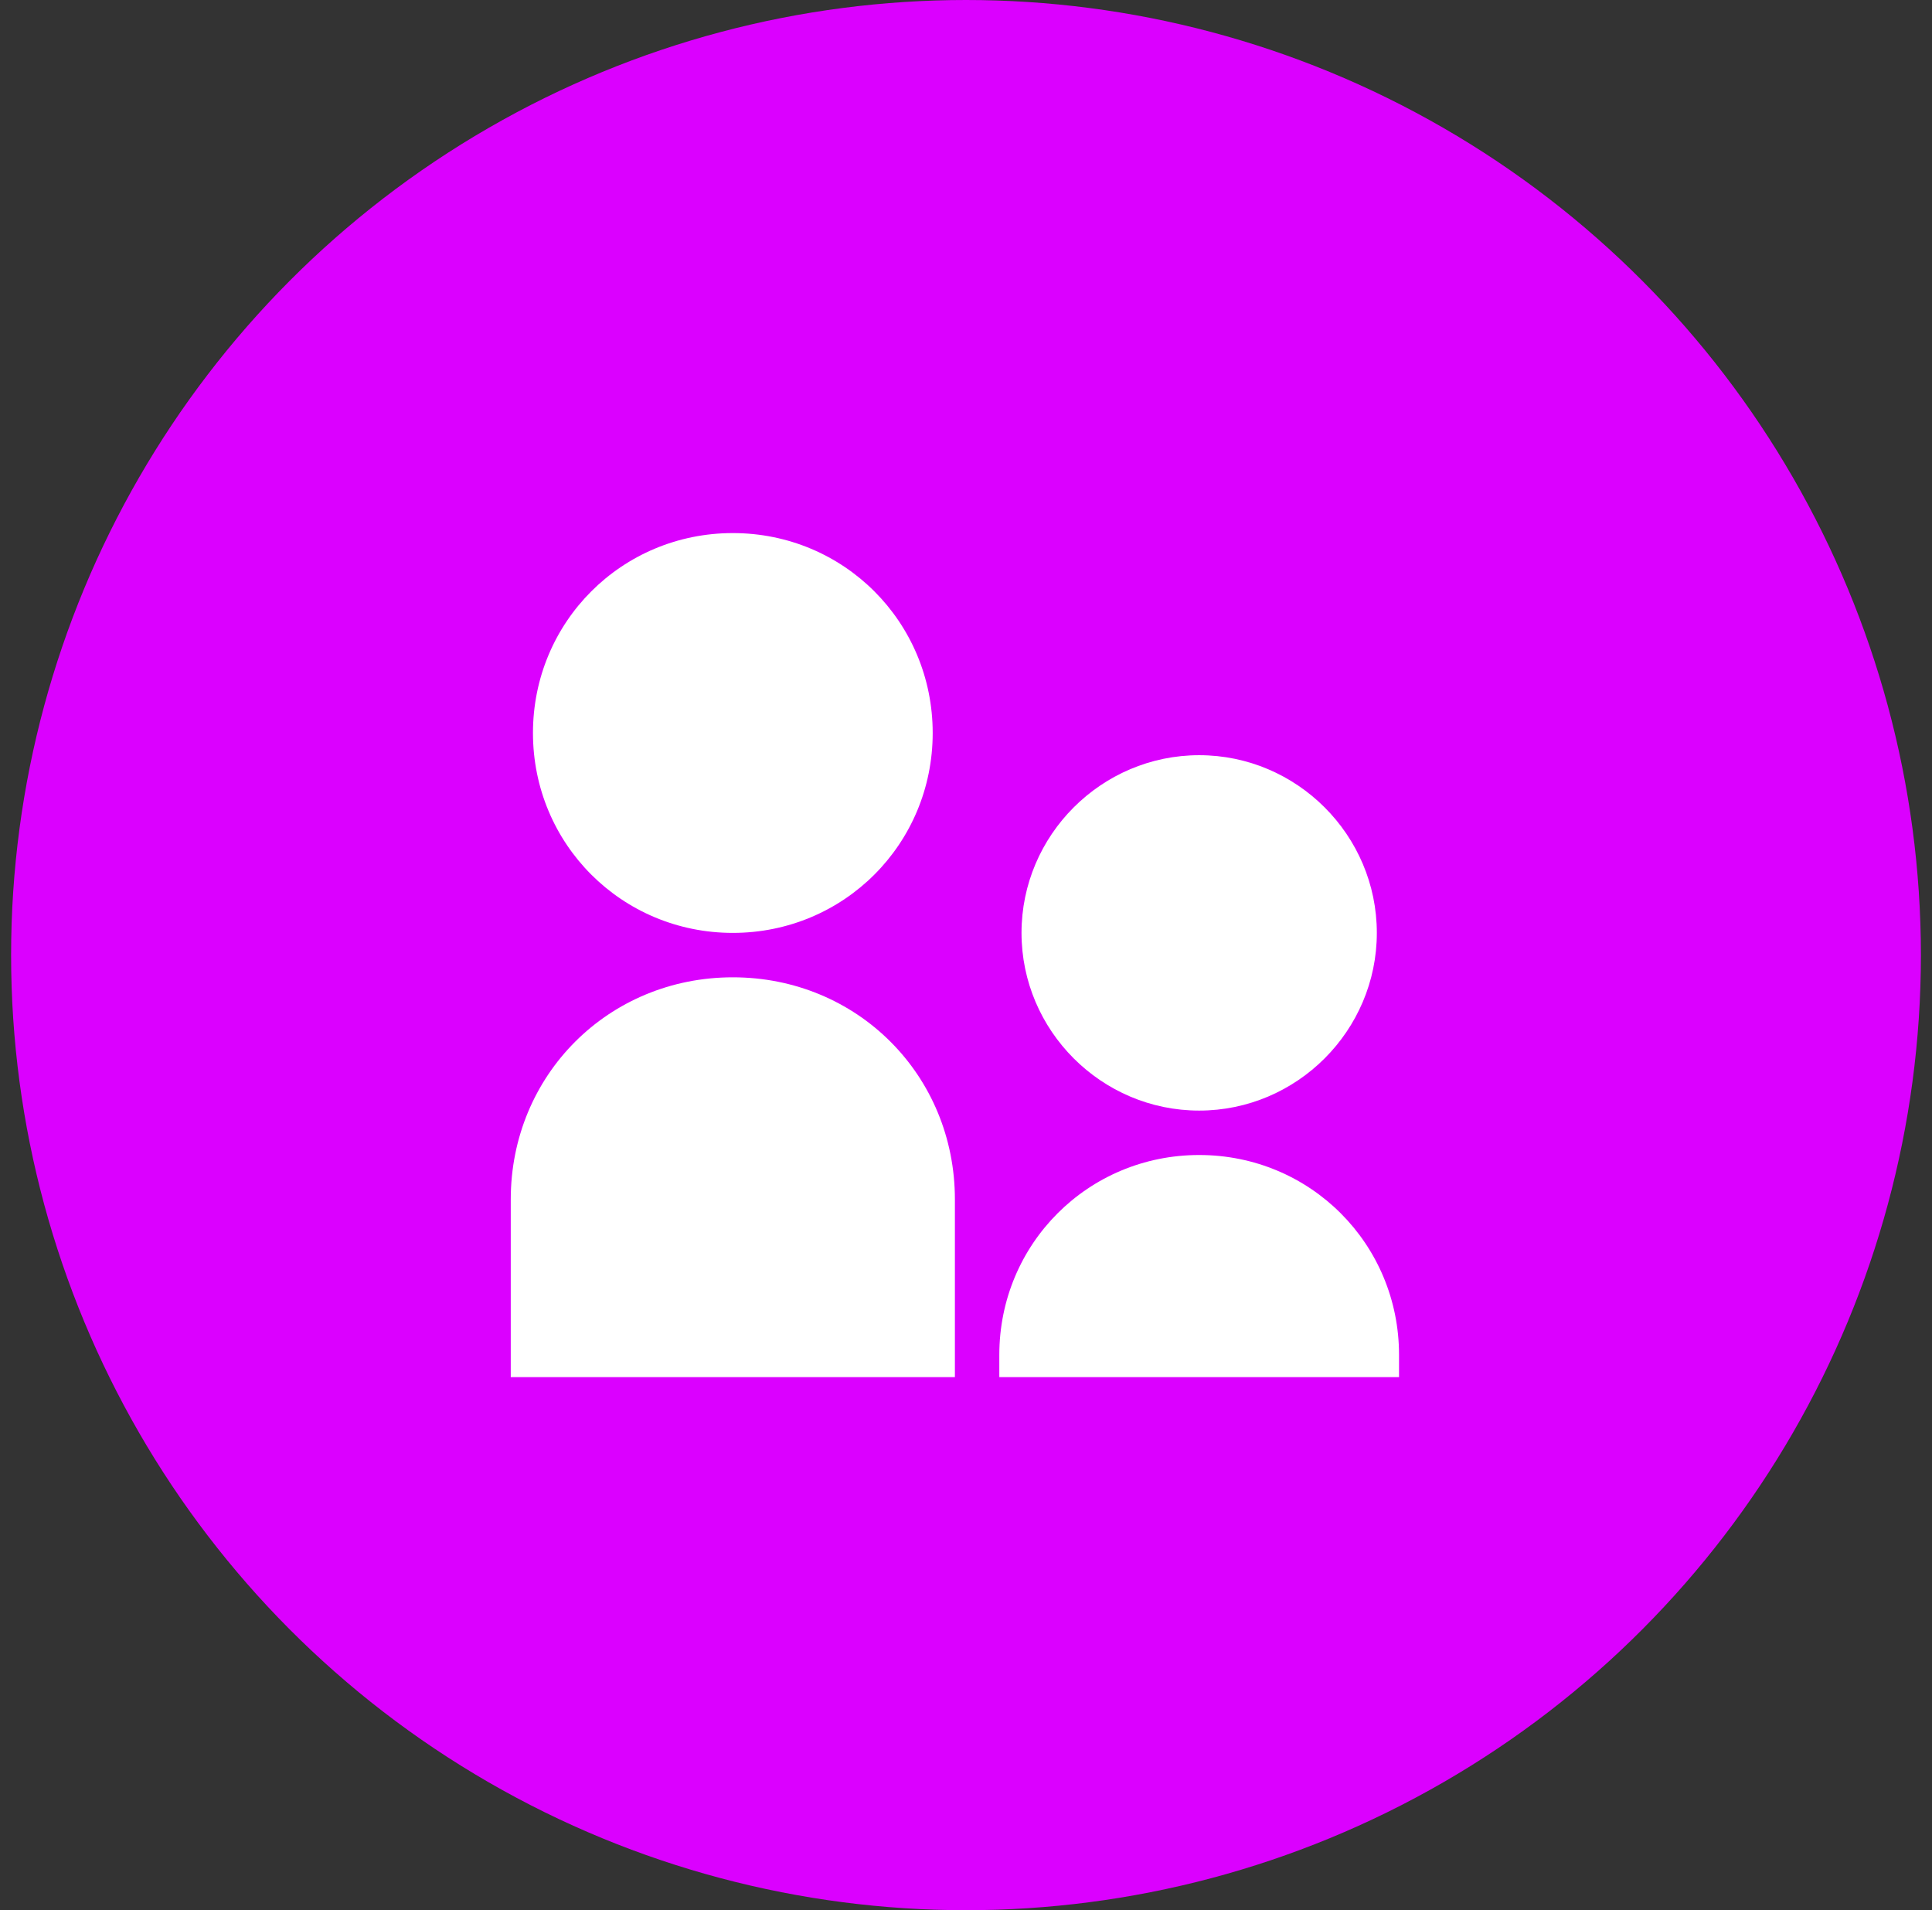 <svg width="87" height="86" viewBox="0 0 87 86" fill="none" xmlns="http://www.w3.org/2000/svg">
<rect x="0" y="0" width="87" height="86" fill="#333333" stroke="none"/>
<circle cx="43.5" cy="43" r="43" fill="#DB00FF"/>
<path d="M33 42C28 42 24 38 24 33C24 28 28 24 33 24C38 24 42 28 42 33C42 38 38 42 33 42ZM54 50C49.6 50 46 46.4 46 42C46 37.6 49.6 34 54 34C58.4 34 62 37.6 62 42C62 46.4 58.4 50 54 50ZM54 52C59 52 63 56 63 61V62H45V61C45 56 49 52 54 52ZM33 44C38.6 44 43 48.4 43 54V62H23V54C23 48.4 27.4 44 33 44Z" fill="white"/>
</svg>

